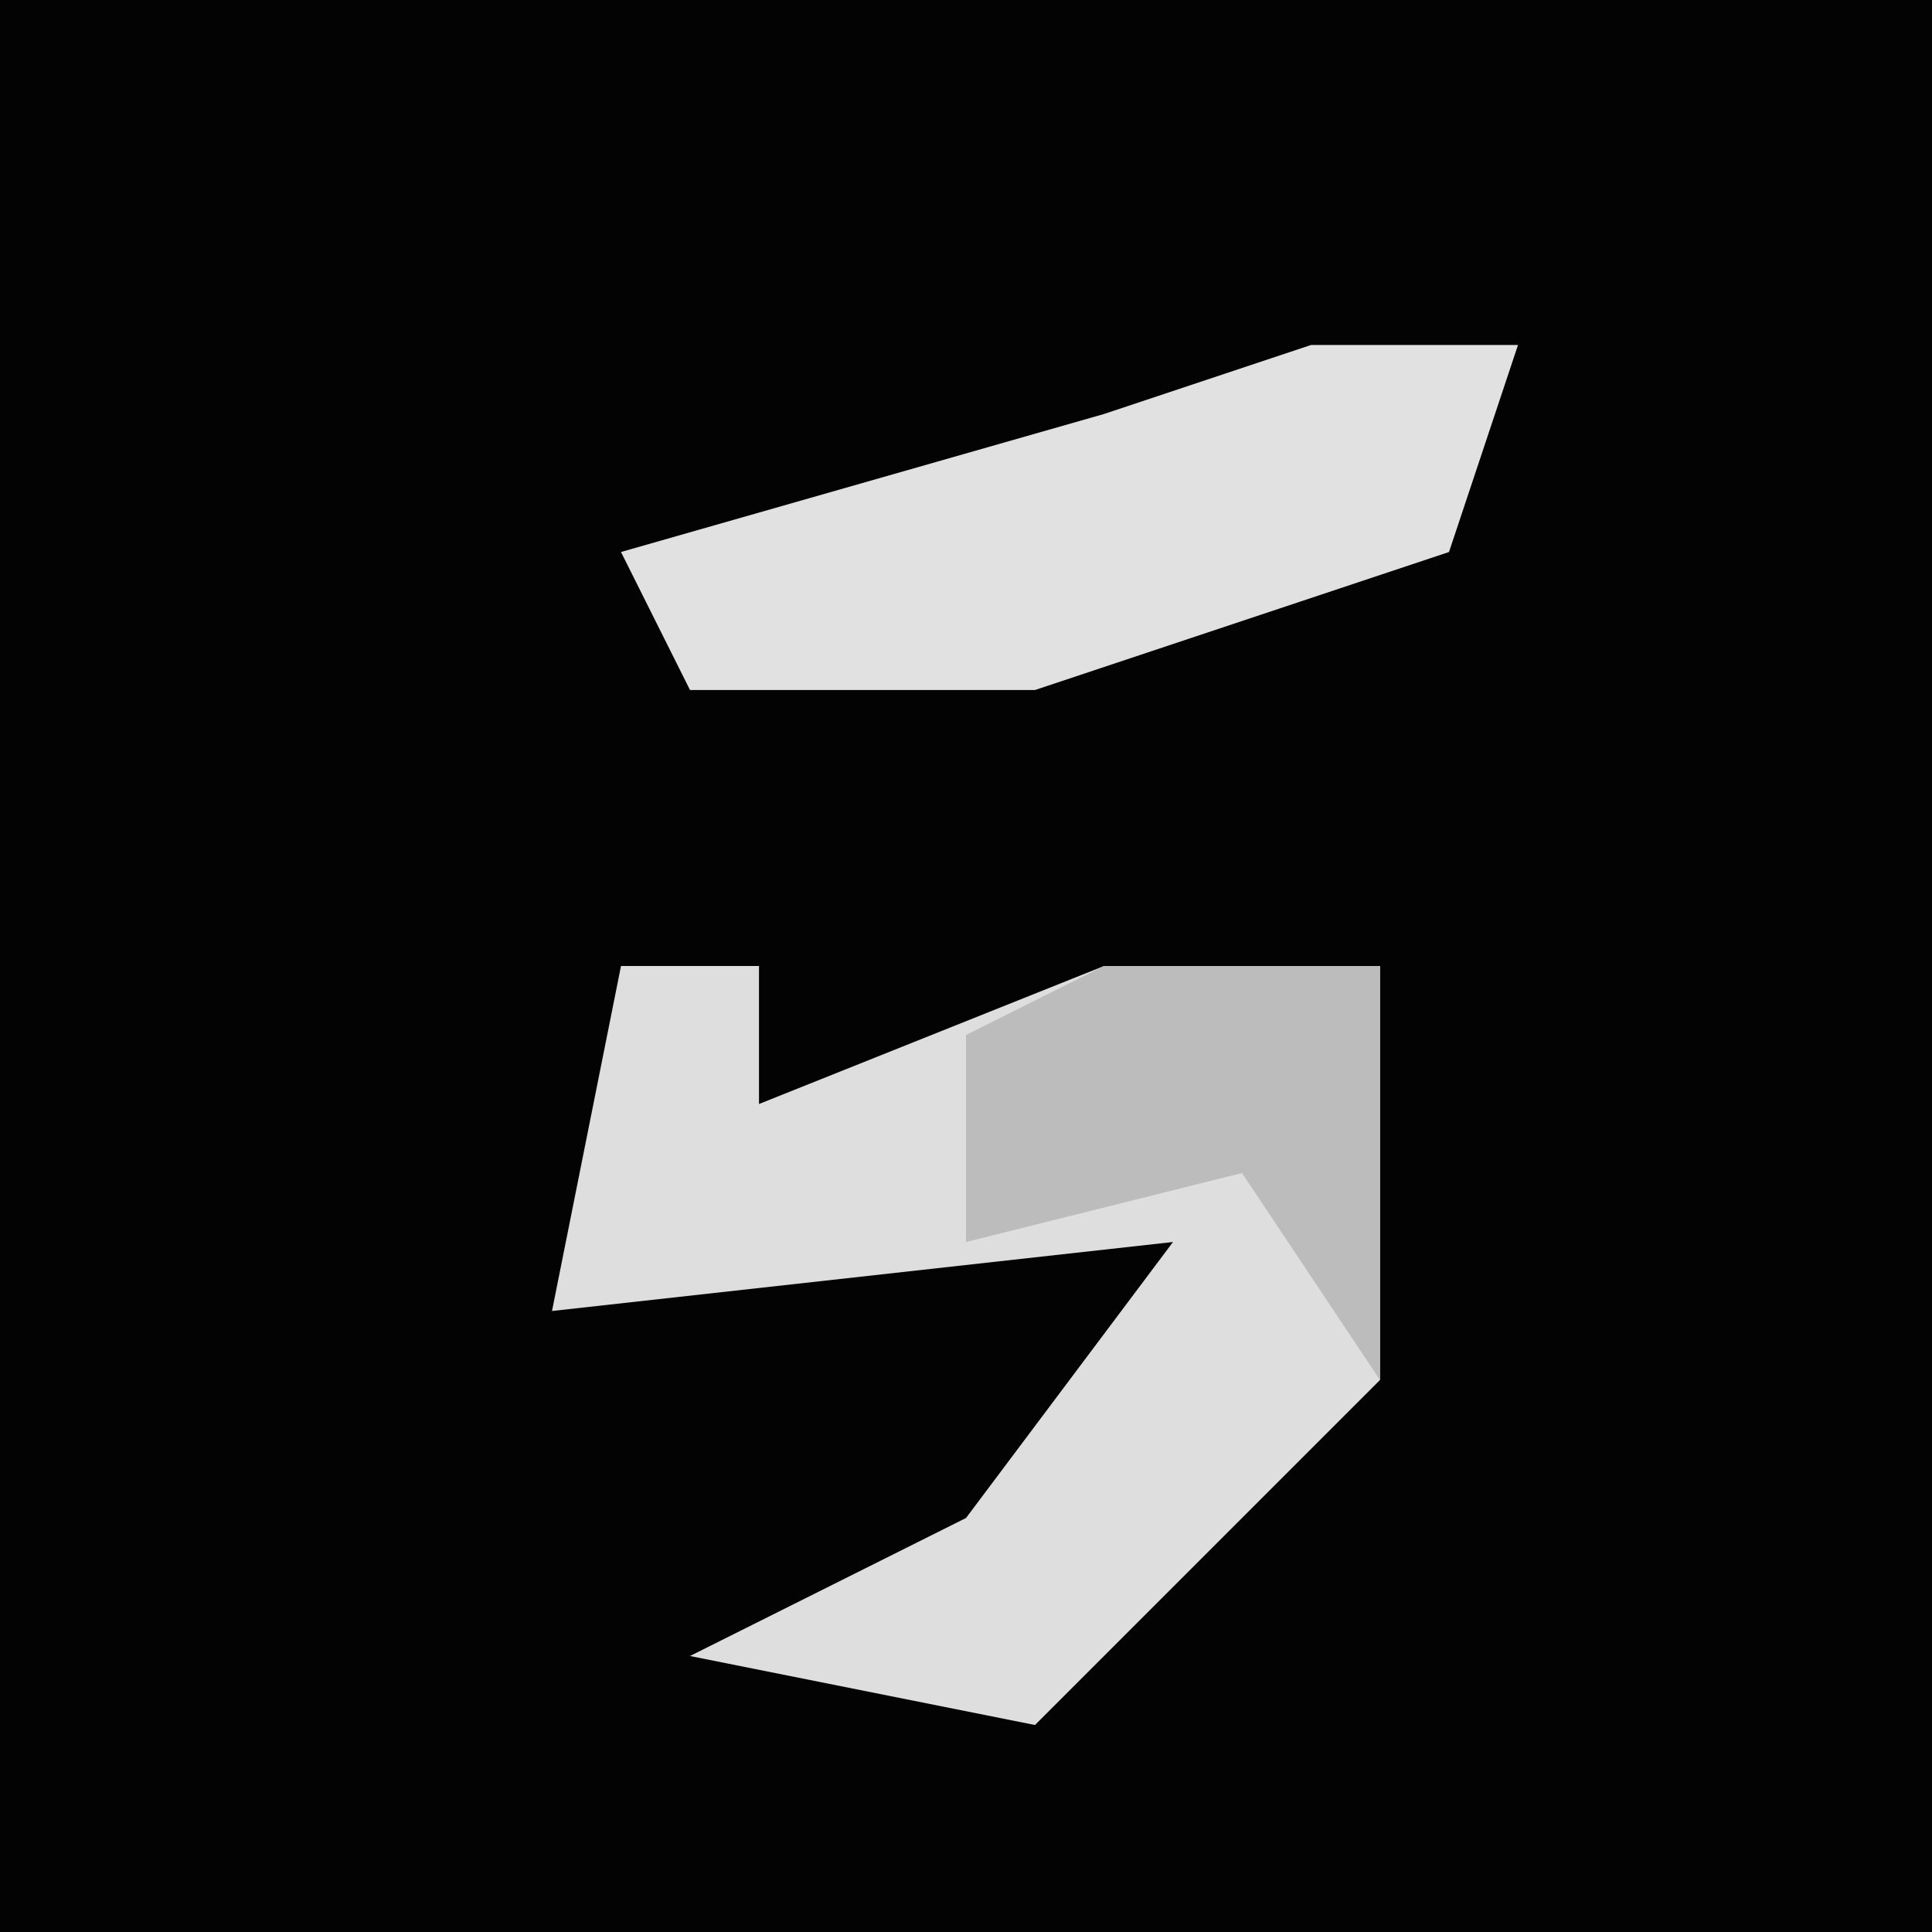 <?xml version="1.0" encoding="UTF-8"?>
<svg version="1.1" xmlns="http://www.w3.org/2000/svg" width="28" height="28">
<path d="M0,0 L28,0 L28,28 L0,28 Z " fill="#030303" transform="translate(0,0)"/>
<path d="M0,0 L2,0 L2,2 L7,0 L11,0 L11,6 L6,11 L1,10 L5,8 L8,4 L-1,5 Z " fill="#DEDEDE" transform="translate(9,14)"/>
<path d="M0,0 L3,0 L2,3 L-4,5 L-9,5 L-10,3 L-3,1 Z " fill="#E1E1E1" transform="translate(19,5)"/>
<path d="M0,0 L4,0 L4,6 L2,3 L-2,4 L-2,1 Z " fill="#BCBCBC" transform="translate(16,14)"/>
</svg>
